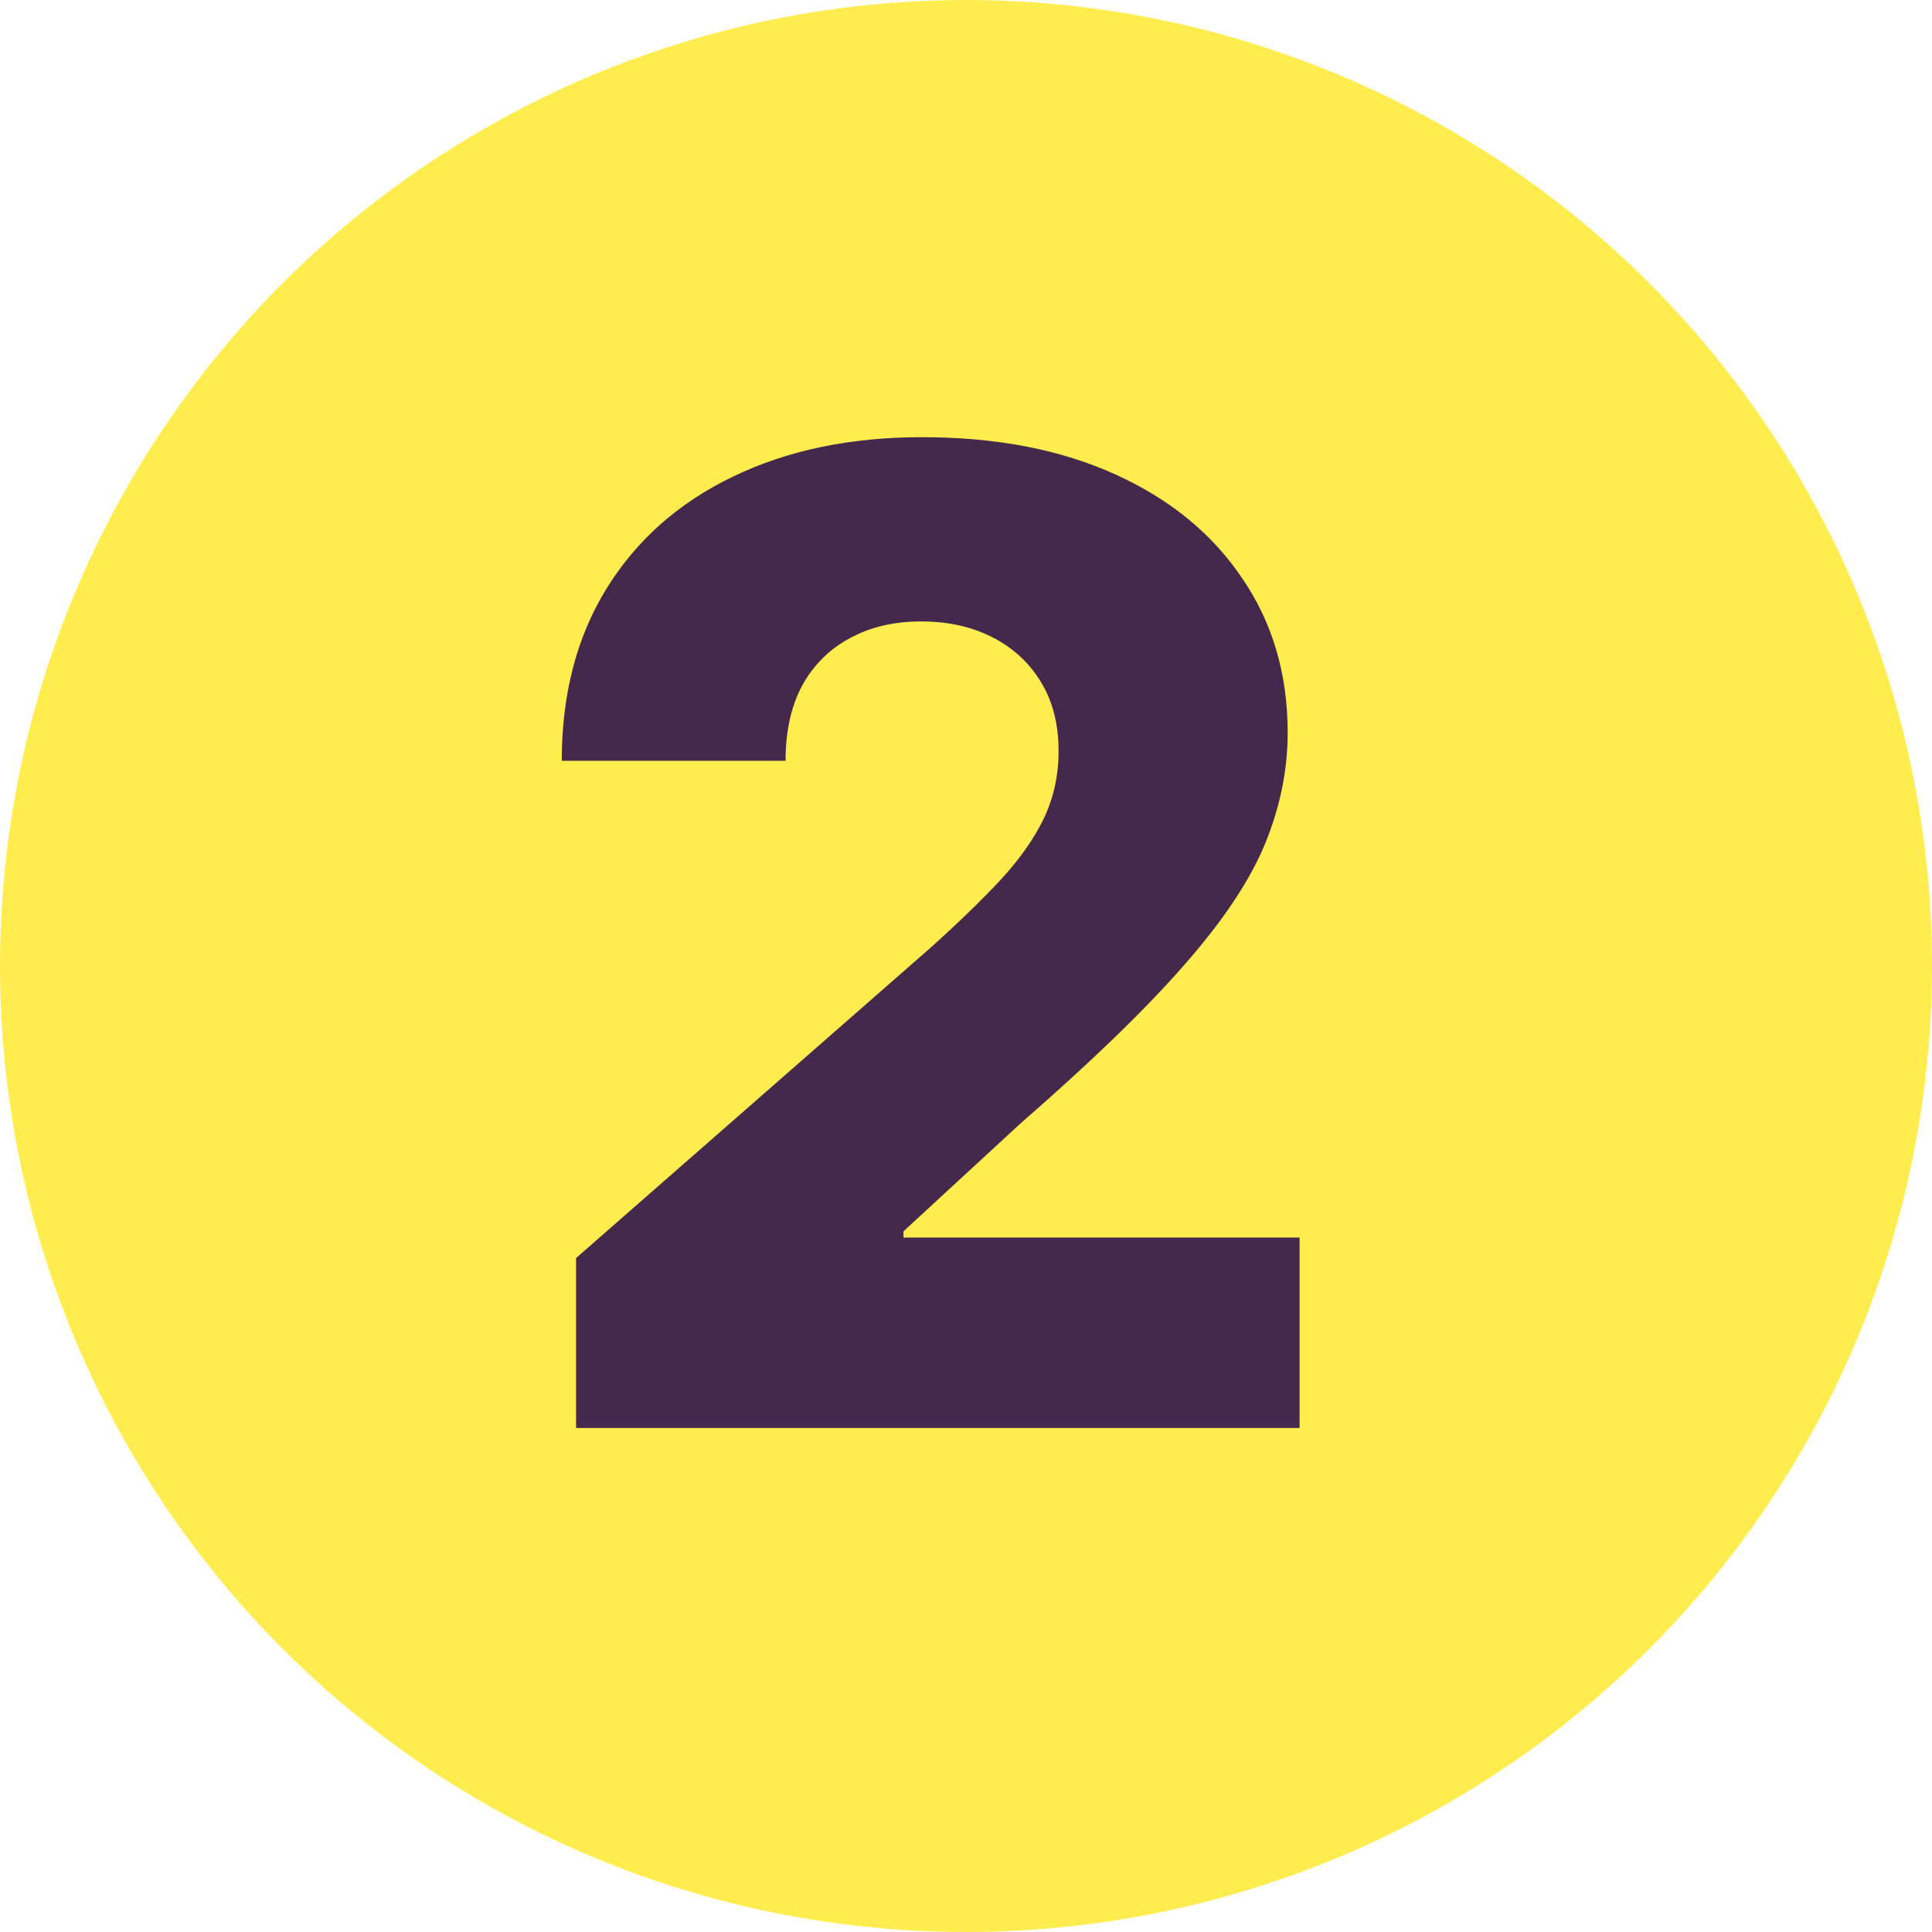 <svg width="46" height="46" viewBox="0 0 46 46" fill="none" xmlns="http://www.w3.org/2000/svg">
<circle cx="23" cy="23" r="23" fill="#FFED50"/>
<path d="M13.716 34V29.954L22.204 22.523C22.841 21.947 23.383 21.421 23.829 20.943C24.276 20.458 24.617 19.974 24.852 19.489C25.087 18.996 25.204 18.462 25.204 17.886C25.204 17.242 25.064 16.693 24.784 16.239C24.504 15.777 24.117 15.421 23.625 15.171C23.133 14.921 22.568 14.796 21.932 14.796C21.288 14.796 20.724 14.928 20.239 15.193C19.754 15.451 19.375 15.826 19.102 16.318C18.837 16.811 18.704 17.409 18.704 18.114H13.375C13.375 16.53 13.731 15.163 14.443 14.011C15.155 12.86 16.155 11.973 17.443 11.352C18.739 10.723 20.242 10.409 21.954 10.409C23.72 10.409 25.254 10.704 26.557 11.296C27.86 11.886 28.867 12.712 29.579 13.773C30.299 14.826 30.659 16.049 30.659 17.443C30.659 18.329 30.481 19.208 30.125 20.079C29.769 20.951 29.129 21.913 28.204 22.966C27.288 24.019 25.985 25.28 24.296 26.75L21.511 29.318V29.466H30.943V34H13.716Z" fill="#45294C"/>
</svg>
